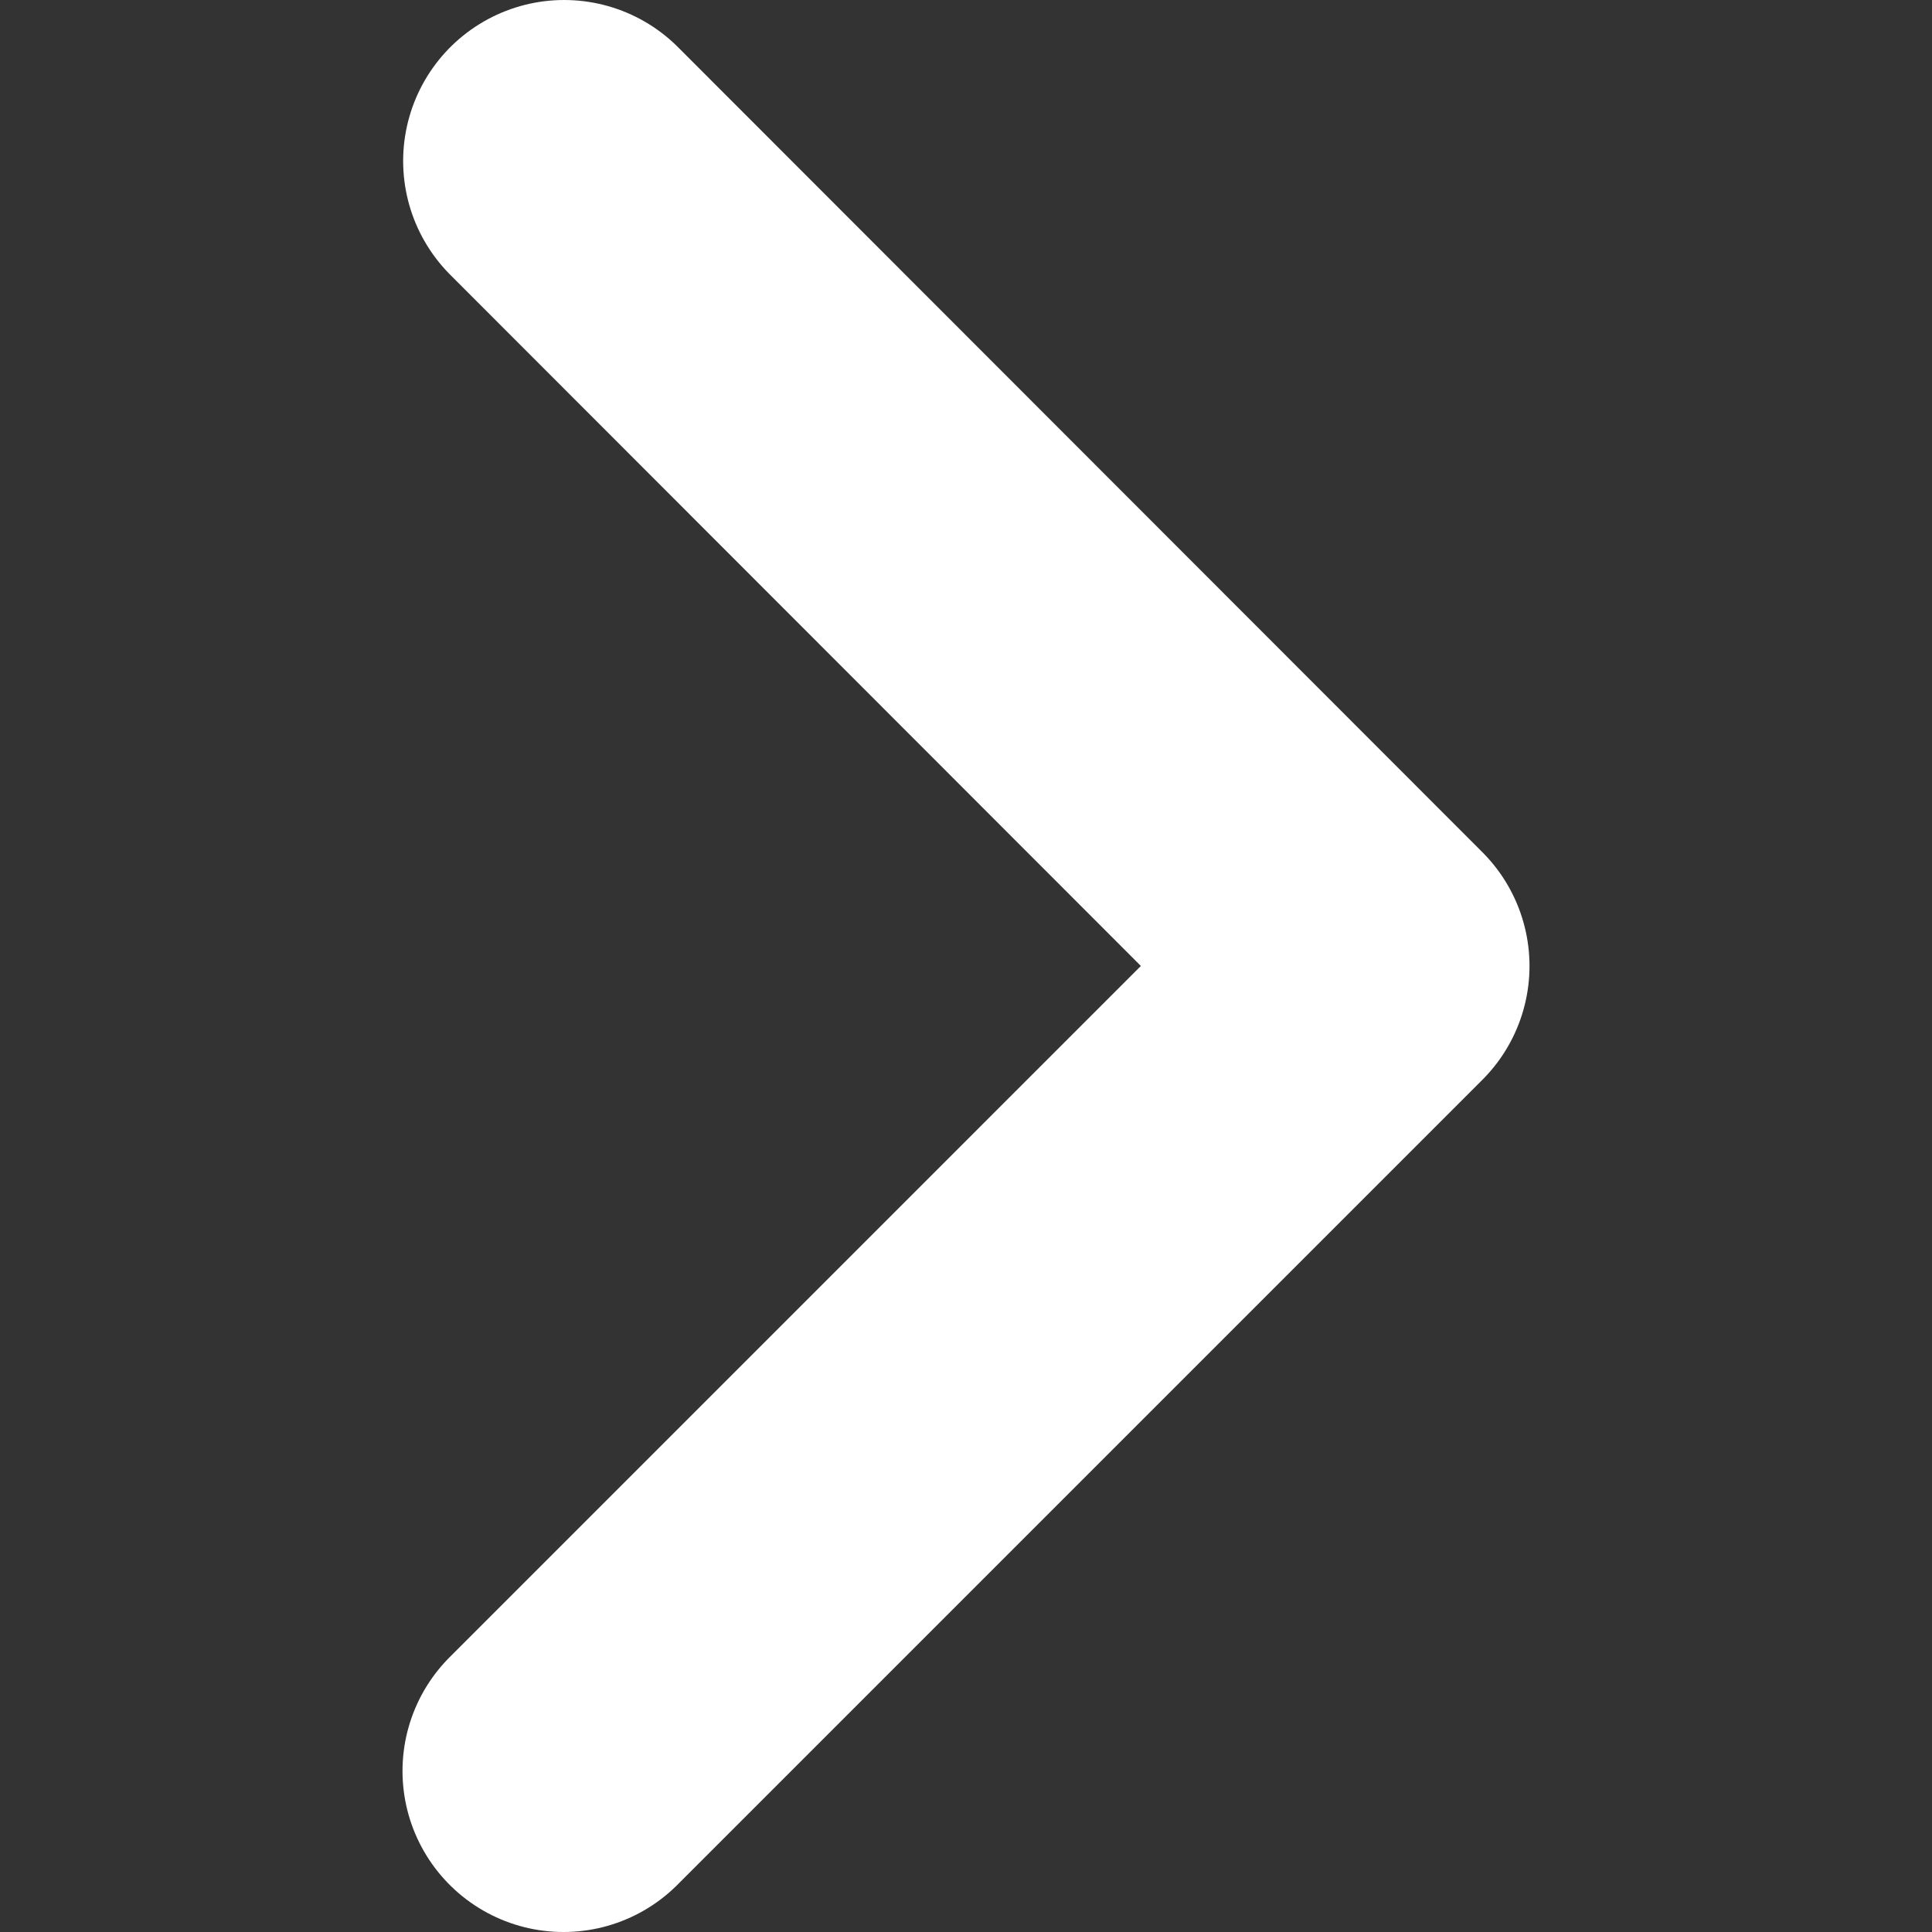 <?xml version="1.0" encoding="UTF-8" standalone="no"?>
<svg
   width="12"
   height="12"
   viewBox="0 0 12 12"
   version="1.1"
   id="svg10"
   sodipodi:docname="panel_arrow.svg"
   inkscape:version="1.1 (c68e22c387, 2021-05-23)"
   xmlns:inkscape="http://www.inkscape.org/namespaces/inkscape"
   xmlns:sodipodi="http://sodipodi.sourceforge.net/DTD/sodipodi-0.dtd"
   xmlns="http://www.w3.org/2000/svg"
   xmlns:svg="http://www.w3.org/2000/svg">
  <rect x="0" y="0" width="12" height="12" fill="#333333" stroke="none"/>
  <defs
     id="defs14" />
  <sodipodi:namedview
     id="namedview12"
     pagecolor="#ffffff"
     bordercolor="#666666"
     borderopacity="1.0"
     inkscape:pageshadow="2"
     inkscape:pageopacity="0.0"
     inkscape:pagecheckerboard="0"
     showgrid="false"
     width="12px"
     inkscape:zoom="72.75"
     inkscape:cx="4.7079038"
     inkscape:cy="6"
     inkscape:window-width="1920"
     inkscape:window-height="1092"
     inkscape:window-x="1920"
     inkscape:window-y="33"
     inkscape:window-maximized="1"
     inkscape:current-layer="svg10" />
  <g
     fill="none"
     fill-rule="evenodd"
     stroke-linecap="round"
     stroke-linejoin="round"
     id="g8"
     transform="translate(2.5)">
    <g
       stroke="#ffffff"
       stroke-width="2"
       id="g6">
      <g
         id="g4">
        <path
           d="m 221,30 5,-5 m -4.996,-5 4.996,5"
           transform="translate(-220,-19)"
           id="path2" />
      </g>
    </g>
  </g>
</svg>
